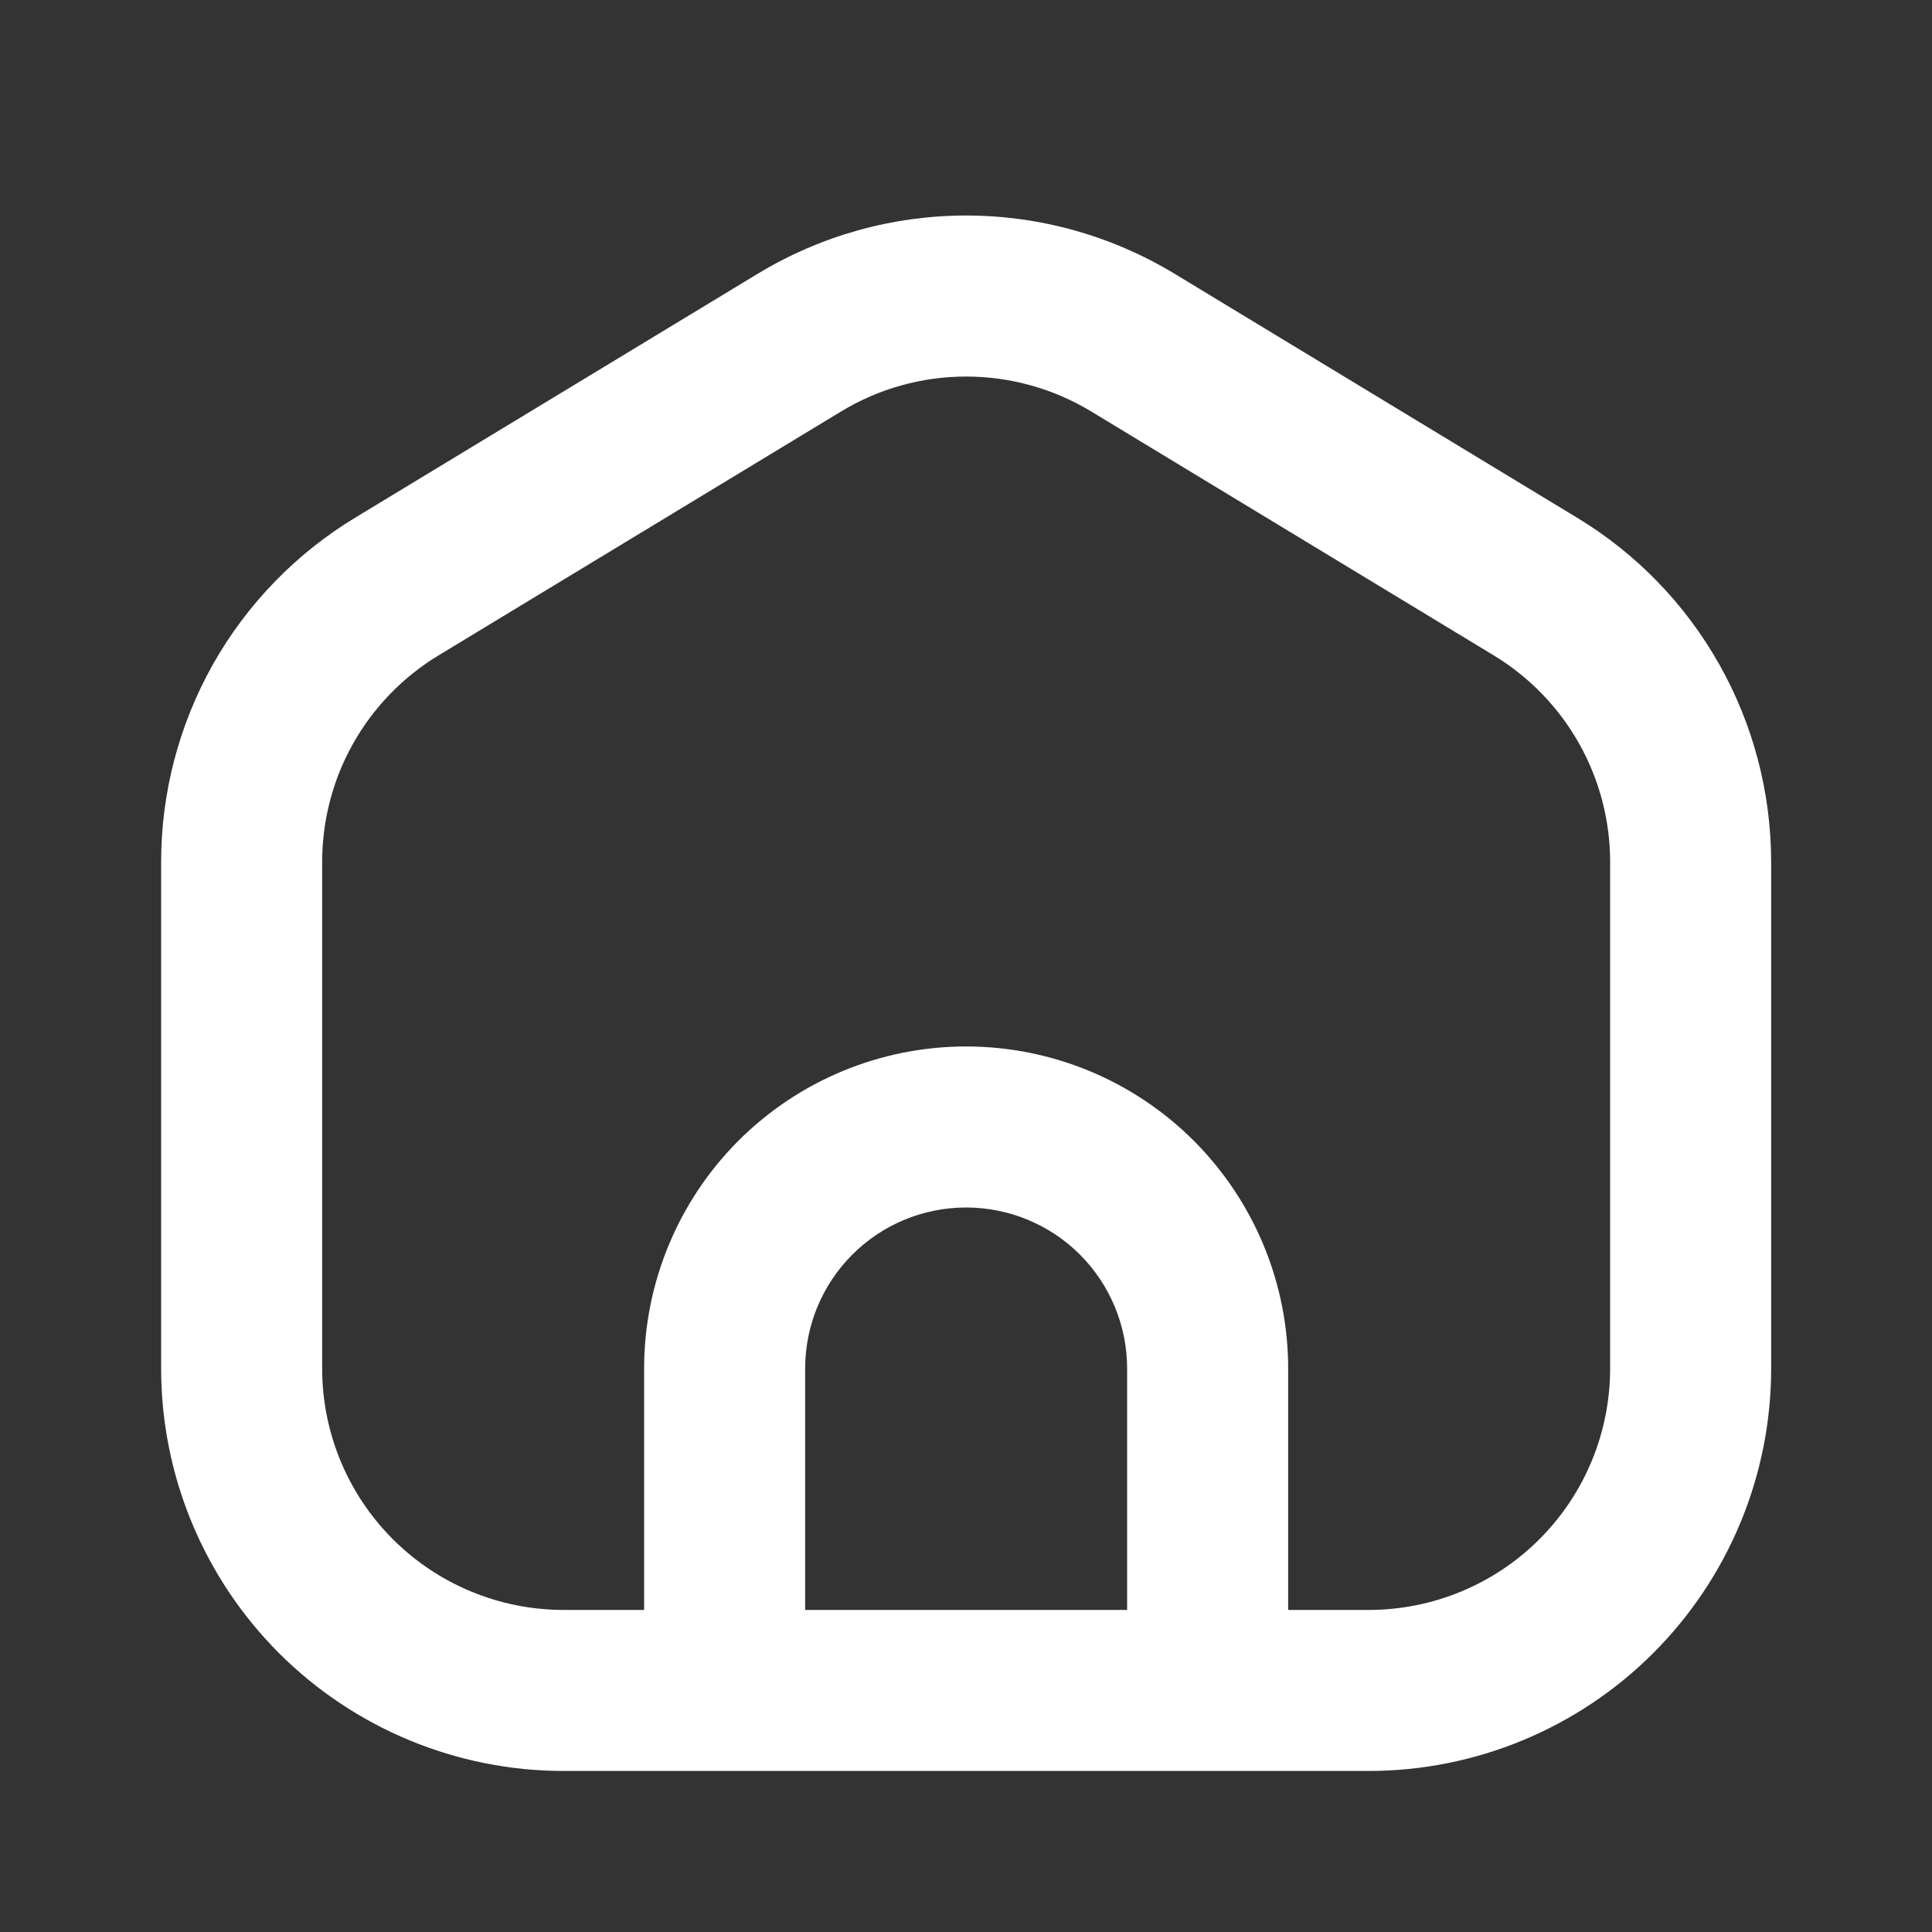 <svg width="20" height="20" viewBox="0 0 20 20" fill="none" xmlns="http://www.w3.org/2000/svg">
<rect x="0" y="0" width="20" height="20" fill="#333333" stroke="none"/>
<path fill-rule="evenodd" clip-rule="evenodd" d="M10.001 2.231C9.24 2.231 8.493 2.44 7.842 2.835L3.675 5.36C3.063 5.731 2.556 6.254 2.204 6.878C1.853 7.502 1.668 8.207 1.668 8.923V14.166C1.668 15.272 2.107 16.331 2.888 17.113C3.67 17.894 4.73 18.333 5.835 18.333H14.168C15.273 18.333 16.333 17.894 17.114 17.113C17.896 16.331 18.335 15.272 18.335 14.166V8.922C18.334 8.206 18.15 7.502 17.798 6.878C17.447 6.254 16.94 5.731 16.327 5.36L12.161 2.835C11.509 2.44 10.763 2.231 10.001 2.231ZM8.706 4.26C9.096 4.023 9.544 3.898 10.001 3.898C10.458 3.898 10.906 4.023 11.297 4.26L15.464 6.785C15.831 7.008 16.135 7.321 16.346 7.696C16.557 8.07 16.668 8.493 16.668 8.922V14.166C16.668 14.83 16.405 15.465 15.936 15.934C15.467 16.403 14.831 16.666 14.168 16.666H13.335V14.166C13.335 13.283 12.983 12.435 12.358 11.809C11.733 11.184 10.885 10.833 10.001 10.833C9.117 10.833 8.269 11.184 7.644 11.809C7.019 12.435 6.668 13.283 6.668 14.166V16.666H5.835C5.172 16.666 4.536 16.403 4.067 15.934C3.598 15.465 3.335 14.83 3.335 14.166V8.923C3.335 8.493 3.445 8.071 3.656 7.696C3.867 7.322 4.171 7.008 4.539 6.785L8.706 4.26ZM11.18 12.988C11.492 13.301 11.668 13.725 11.668 14.166V16.666H8.335V14.166C8.335 13.725 8.51 13.301 8.823 12.988C9.135 12.675 9.559 12.5 10.001 12.5C10.443 12.5 10.867 12.675 11.18 12.988Z" fill="white"/>
</svg>
